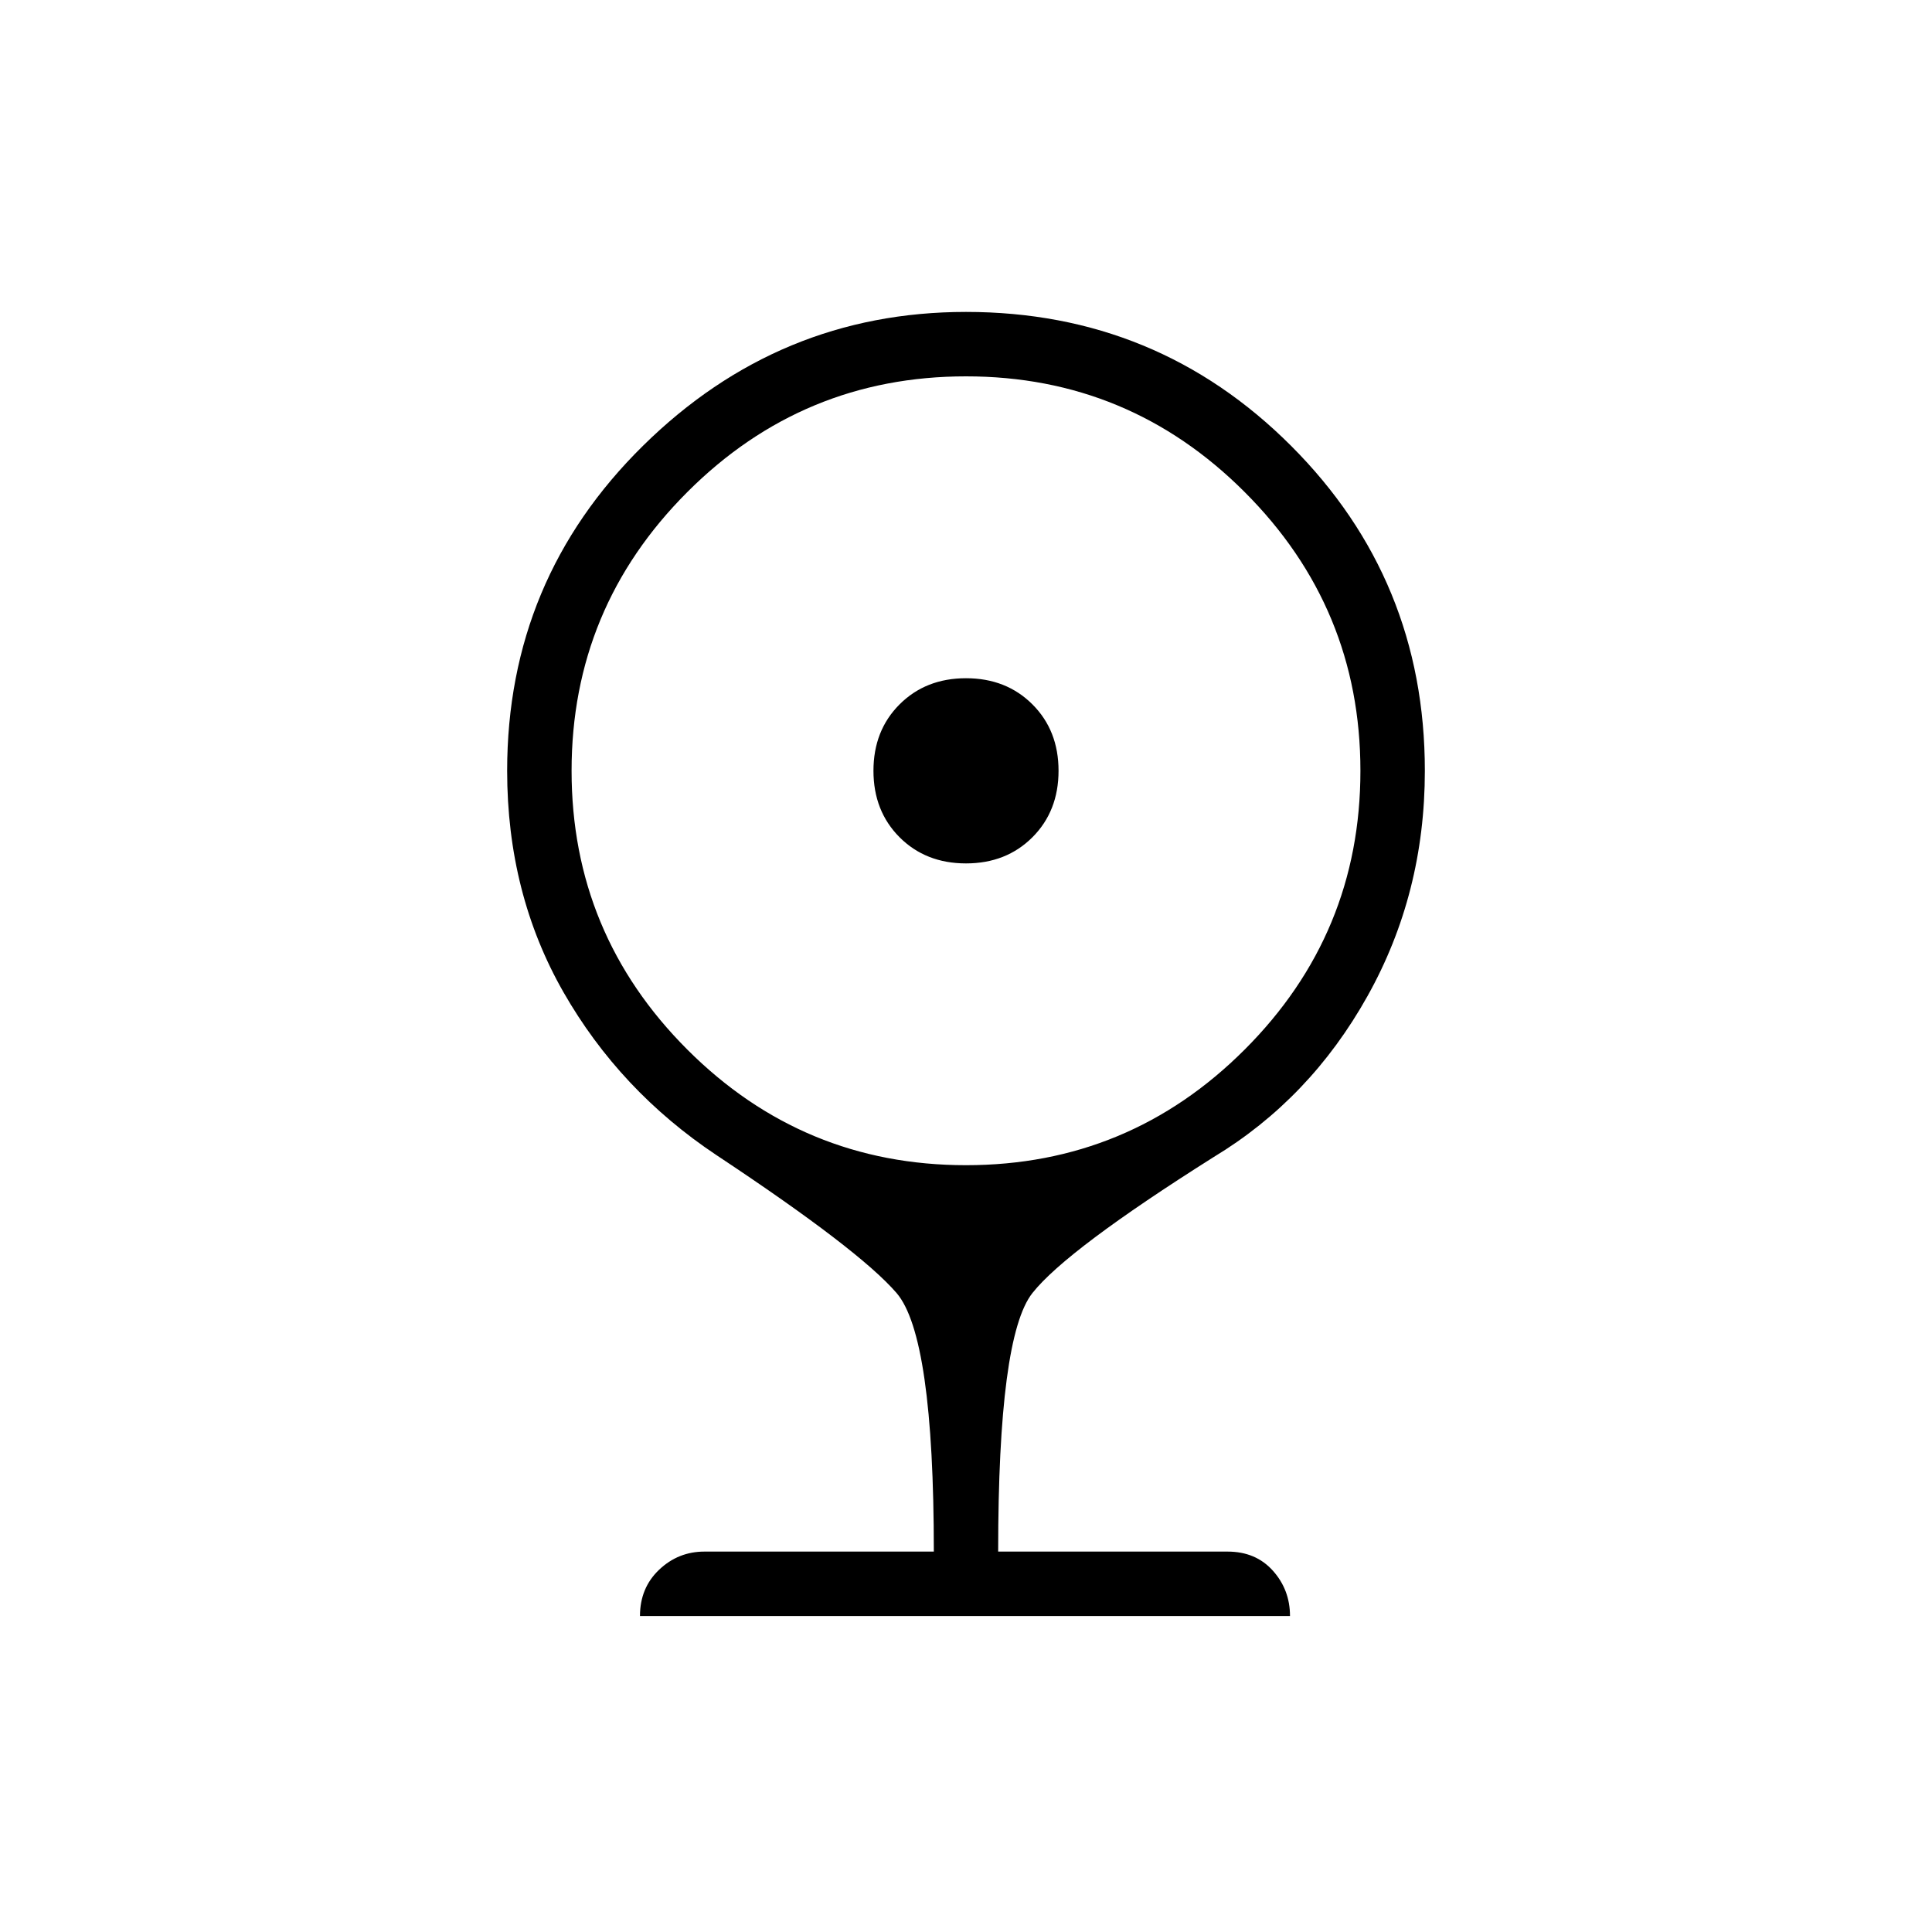 <svg xmlns="http://www.w3.org/2000/svg" height="20" width="20"><path d="M10 8.938Q9.583 8.938 9.312 8.667Q9.042 8.396 9.042 7.979Q9.042 7.562 9.312 7.292Q9.583 7.021 10 7.021Q10.417 7.021 10.688 7.292Q10.958 7.562 10.958 7.979Q10.958 8.396 10.688 8.667Q10.417 8.938 10 8.938ZM6.625 16.729Q6.625 16.438 6.823 16.25Q7.021 16.062 7.292 16.062H9.667Q9.667 13.833 9.281 13.385Q8.896 12.938 7.417 11.958Q6.417 11.292 5.833 10.271Q5.25 9.25 5.25 7.979Q5.25 6 6.656 4.615Q8.062 3.229 10 3.229Q11.979 3.229 13.365 4.615Q14.75 6 14.75 7.979Q14.75 9.25 14.156 10.312Q13.562 11.375 12.562 11.979Q11.042 12.938 10.688 13.385Q10.333 13.833 10.333 16.062H12.708Q13 16.062 13.177 16.26Q13.354 16.458 13.354 16.729ZM10 12.062Q11.688 12.062 12.885 10.865Q14.083 9.667 14.083 7.979Q14.083 6.292 12.885 5.094Q11.688 3.896 10 3.896Q8.312 3.896 7.115 5.094Q5.917 6.292 5.917 7.979Q5.917 9.667 7.115 10.865Q8.312 12.062 10 12.062Z"/></svg>
